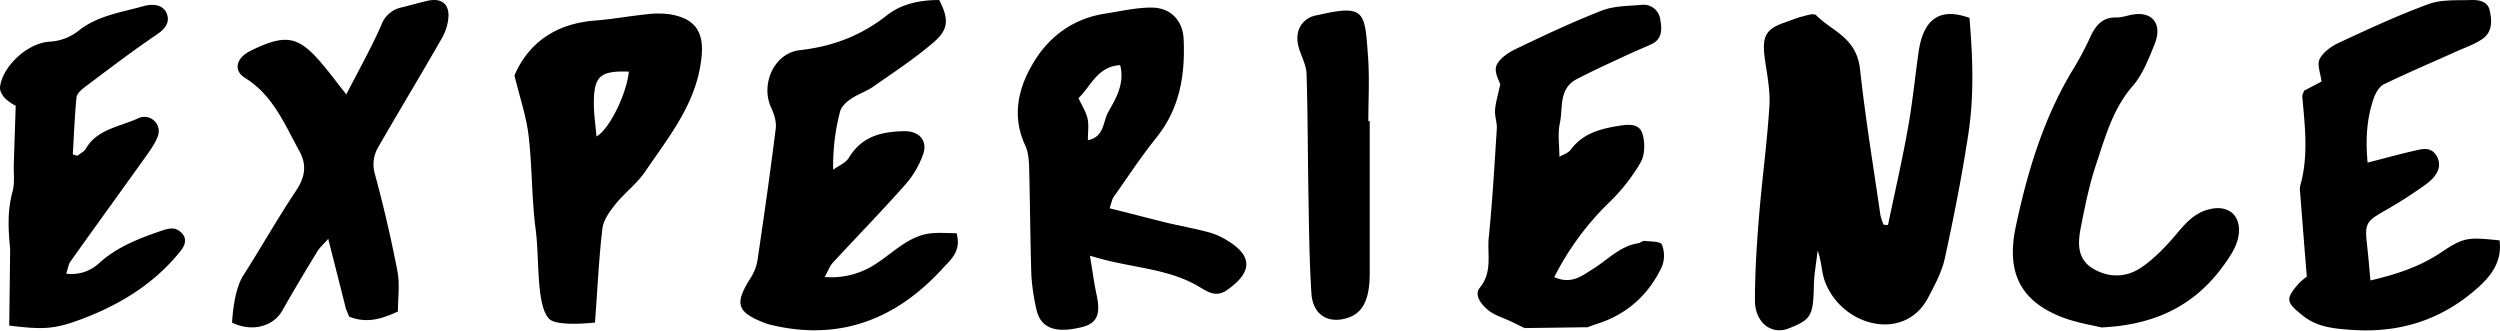 <svg xmlns="http://www.w3.org/2000/svg" viewBox="0 0 1048.2 138.6"><g id="Layer_2" data-name="Layer 2"><g id="Layer_1-2" data-name="Layer 1"><path d="M230.13,133.58c-5.36-5.84-3.92-25.18-5.51-37.16-1.74-13.11-1.45-26.47-3-39.62-.94-8-3.67-15.89-5.92-25.16,5.78-13.49,17.09-21.66,33.52-23C256.51,8.1,263.73,6.75,271,6a37.63,37.63,0,0,1,9.89,0c10.21,1.7,14.35,7,13.27,17.74C292.23,43.18,280.62,57,270.56,71.87c-3.47,5.14-8.73,9-12.65,13.93-2.37,2.94-4.92,6.53-5.34,10.08-1.47,12.34-2,24.8-3.11,39.35C249.46,135.23,233.41,137.15,230.13,133.58Zm20-76.36c5.49-3.16,12.62-18,13.54-27.19-11.8-.43-14.58,1.81-14.68,12.62C248.91,47.41,249.67,52.18,250.09,57.22Z"/><path d="M791.6,94.35c2.79-13.41,5.87-26.76,8.3-40.27,1.92-10.66,3-21.54,4.53-32.3,2-13.93,9-18.77,21.34-14.26,1.32,15.91,2,32.21-.43,48.27-2.65,17.6-6.11,35.06-9.88,52.38-1.27,5.85-4.24,11.31-7,16.56-9.88,19-36.4,12.19-43.36-6.9-1.39-3.8-1.33-8.33-3-12.75-.55,4.91-1.47,9.81-1.58,14.73-.3,12.59-1.07,14.16-10.57,17.9-7.24,2.86-14.19-2.5-14.14-11.84,0-11.63.75-23.29,1.69-34.88,1.26-15.51,3.39-30.93,4.37-46.45.42-6.45-.95-13.13-1.87-19.63-1.34-9.53.17-12.64,8.15-15.43,2.55-.88,5.06-1.95,7.65-2.6,1.91-.48,4.7-1.49,5.76-.42,6.71,6.77,16.85,9.2,18.32,22.64,2.24,20.47,5.6,40.77,8.54,61.14a22.25,22.25,0,0,0,1.37,4Z"/><path d="M465.23,87.33c8.06,2,15.65,4,23.27,5.89,6.14,1.48,12.37,2.57,18.46,4.21A30.39,30.39,0,0,1,515,101.1c8.67,5.4,11.62,12.09-.63,20.58-4.75,3.29-8.48.37-11.93-1.65-13.54-7.92-29.06-7.6-45.45-12.84,1.12,6.68,1.71,11.45,2.73,16.12,1.85,8.43.4,12.25-6.23,13.87-11,2.69-17.41.52-19.06-8a87.15,87.15,0,0,1-2-13.77c-.48-14.86-.52-29.74-.92-44.61-.09-3.27-.28-6.85-1.62-9.73-5.92-12.71-2.84-24.73,3.84-35.5S450.43,7.68,463.42,5.7c6.5-1,13-2.56,19.53-2.52,7.89.06,13,5.46,13.32,13.19.69,14.9-1.55,29-11.31,41.18-6.41,8-12.08,16.6-18,25C466.26,83.53,466.08,84.9,465.23,87.33ZM456.12,58.8c7-1.47,6.3-7.81,8.47-11.68,3.26-5.81,7.08-12,5.07-19.81-9.59.54-12.24,8.88-17.47,13.81,1.5,3.28,3.19,5.82,3.8,8.61S456.12,55.46,456.12,58.8Z"/><path d="M4.26,104.39c-.81-8.06-1.22-16,1-24.09,1-3.7.4-7.76.53-11.66.25-7.74.5-15.48.79-24.29a20.55,20.55,0,0,1-4.34-3C1,40.06-.14,38.12,0,36.59c.88-8.4,11.1-18.42,20.65-19.11a21.45,21.45,0,0,0,12.46-4.72C41,6.5,51,5.17,60.43,2.51c3.66-1,7.93-.59,9.44,3.06s-.46,6.47-4.26,9c-10.36,7-20.25,14.59-30.22,22.07-1.45,1.08-3.18,2.73-3.32,4.24C31.3,48.83,31,56.79,30.53,64.74l1.95.58c1.2-1,2.85-1.78,3.54-3,4.58-8.13,14.24-9.17,22-12.76a6,6,0,0,1,8.26,7.25c-1.14,3.28-3.38,6.31-5.47,9.25C50.4,80.62,39.89,95.1,29.53,109.67c-.84,1.18-1,2.76-1.77,5.06a16.87,16.87,0,0,0,13.78-4.38c7.21-6.59,16.22-10.19,25.52-13.38,3.08-1.06,6.3-2.27,9.12.72s.83,6-1,8.2c-9.87,12.12-23,20.74-38.06,26.77C23,138.3,18.7,138.25,3.87,136.52Z"/><path d="M639.19,137.55c-1.87-.91-3.73-1.85-5.61-2.75-3.26-1.56-7-2.59-9.67-4.81s-6.07-6.16-3.41-9.43c5.37-6.59,3-14,3.71-21,1.53-15.15,2.4-30.37,3.37-45.57.16-2.58-.92-5.25-.74-7.83.2-3,1.16-6,2.18-10.81-.31-1.19-2.61-5-1.65-7.7,1.06-2.93,4.8-5.45,7.94-7,11.93-5.73,23.92-11.39,36.24-16.19,5.09-2,11-1.93,16.63-2.4a7,7,0,0,1,7.92,6.08c.72,3.89,1,8.16-3.63,10.36-3,1.42-6.07,2.62-9.06,4C675.91,26,668.33,29.4,661,33.23c-7.58,4-5.6,12.06-7,18.5-.94,4.36-.18,9.09-.18,14,1.28-.78,3.63-1.46,4.79-3,5-6.73,12.11-8.65,19.8-9.92,4.23-.7,8.85-1.24,10.24,3.28,1.13,3.67,1.06,8.87-.79,12.06a79,79,0,0,1-13.49,17.06,116.27,116.27,0,0,0-22.7,31c7.36,3.22,11.82-.71,16.42-3.57,6.1-3.8,11.12-9.44,18.71-10.64,1-.15,1.89-1.07,2.76-1,2.54.28,6.7.22,7.22,1.51a12.68,12.68,0,0,1,.06,9.23c-5.45,11.57-14.26,19.77-26.6,23.84-1.53.51-3,1-4.55,1.62Z"/><path d="M393.8,0c4.09,8.11,4,12.25-2.38,17.76-7.88,6.78-16.61,12.51-25.12,18.46-3,2.1-6.63,3.25-9.66,5.33-1.84,1.26-3.95,3.24-4.44,5.29a89.65,89.65,0,0,0-2.86,24.33c2.23-1.66,5.21-2.82,6.56-5C361.42,57,369.81,55.18,379.16,55c6-.09,9.84,3.76,7.95,9.49a38.34,38.34,0,0,1-7.62,13c-9.87,11.14-20.26,21.77-30.34,32.7-1.25,1.36-1.9,3.31-3.36,5.94a33.54,33.54,0,0,0,21.44-5.51c7.54-4.83,14-12,23.5-12.83,3.47-.32,7,0,10.34,0,2.17,7.57-2.66,11.28-5.64,14.56C375.77,134,351.9,143.1,323.3,136.22a20.82,20.82,0,0,1-2.85-.88c-11.58-4.54-12.57-8-5.72-18.82a19.8,19.8,0,0,0,2.88-7.44c2.72-18.38,5.35-36.78,7.65-55.22.35-2.76-.67-6-1.89-8.62-4.65-9.94,1.23-23,12-24.21,13.53-1.53,25.51-5.94,36.44-14.57C377.86,1.66,385.57,0,393.8,0Z"/><path d="M993.88,117.59c11.45-2.7,21-5.94,29.71-11.81,9.54-6.42,11.27-6.33,24.42-5,1.16,8.62-3.33,14.77-9.27,20-15.13,13.41-32.67,19-53.08,17.51-7.57-.55-14.24-1.2-20.27-6.05-6.92-5.56-7.24-6.86-1.55-13.41A28,28,0,0,1,967.2,116c-1-12.19-1.9-23.7-2.8-35.22a8.74,8.74,0,0,1,.05-3c3.53-12.37,1.95-24.83.85-37.3-.06-.61.37-1.25.75-2.47l7.32-3.81c-.38-3.34-2-7.12-.78-9.48,1.51-2.94,5-5.39,8.19-6.86,12.31-5.71,24.66-11.46,37.4-16.12,5.39-2,11.76-1.54,17.7-1.73,3.27-.1,7.1.35,8,4.38,1,4.28,1.12,9-2.94,11.86-3.2,2.26-7.09,3.56-10.72,5.19-10.23,4.6-20.56,9-30.64,13.87-2,.95-3.53,3.65-4.31,5.87-3,8.57-3.47,17.45-2.58,27,6.64-1.7,12.82-3.42,19.06-4.84,3.48-.79,7.37-2.15,9.84,2,2.23,3.73,1,7.92-4.29,11.83A188.64,188.64,0,0,1,999,88.86c-6.58,3.78-7.49,5.1-6.67,12.67C992.92,106.6,993.33,111.68,993.88,117.59Z"/><path d="M102,115.51c7.09-11.08,14.38-23.93,22.12-35.53,3.73-5.6,4.68-10.69,1.38-16.67-6.21-11.25-11-23.36-22.79-30.66-4.82-3-3.73-7.93,1.49-10.88a46.55,46.55,0,0,1,4.5-2.17c11.15-4.87,16.45-3.89,24.57,5.14,4.13,4.6,7.78,9.64,11.93,14.84,5-9.77,10.38-19.28,14.74-29.23a11.46,11.46,0,0,1,8.57-7.27c3.52-.88,7-1.86,10.55-2.7,5.39-1.28,8.91.69,9,6a20.84,20.84,0,0,1-3,10c-8.7,15.24-17.82,30.23-26.55,45.45a14.28,14.28,0,0,0-1.25,11.41q5.45,20.11,9.41,40.63c1,5.37.17,11.11.17,16.74-7.08,3.23-13.14,5.05-20.45,2.15l-1.31-3.17c-2.47-9.75-4.8-19-7.46-29.44-2,2.27-3.58,3.64-4.62,5.35-5,8.2-9.94,16.43-14.67,24.78-3.82,6.73-12.83,9-21,5C97.3,135.26,97.76,122.18,102,115.51Z"/><path d="M881.09,137.29c-4-1-10.87-2-17.25-4.59-19.09-7.64-22.13-21.44-18.62-37.91,5-23.44,11.94-46.27,24.55-66.64a127.32,127.32,0,0,0,6.79-12.95c2.25-4.81,5.19-8,10.7-7.87,2.27.07,4.57-.82,6.86-1.21,8.43-1.45,12.66,4,9.23,12.49-2.47,6.1-5,12.68-9.12,17.41-8.33,9.53-11.55,21.43-15.41,33-2.85,8.56-4.66,17.55-6.4,26.47-1.25,6.38-1.54,13,4.92,17,7,4.25,14.44,3.88,20.81-.57,5.72-4,10.75-9.39,15.33-14.9,3.67-4.4,7.45-8,12.86-9.29,8.92-2.19,14.34,3.73,11.8,13.06a25,25,0,0,1-3.17,6.6C922.77,126.54,905.71,136.15,881.09,137.29Z"/><path d="M574.3,50.77c0,21.26,0,42.52,0,63.78,0,12.36-3.63,18.07-11.94,19.37-6.8,1.06-12-2.88-12.51-10.95-.86-13.44-1-27-1.23-40.45-.32-17.21-.27-34.42-.81-51.61-.12-3.66-2.19-7.22-3.24-10.87-1.7-5.88.26-10.77,5.2-13a15.36,15.36,0,0,1,2.91-.75c19.83-4.58,19.56-1.43,20.93,17.78.63,8.84.11,17.8.11,26.71Z"/></g></g></svg>